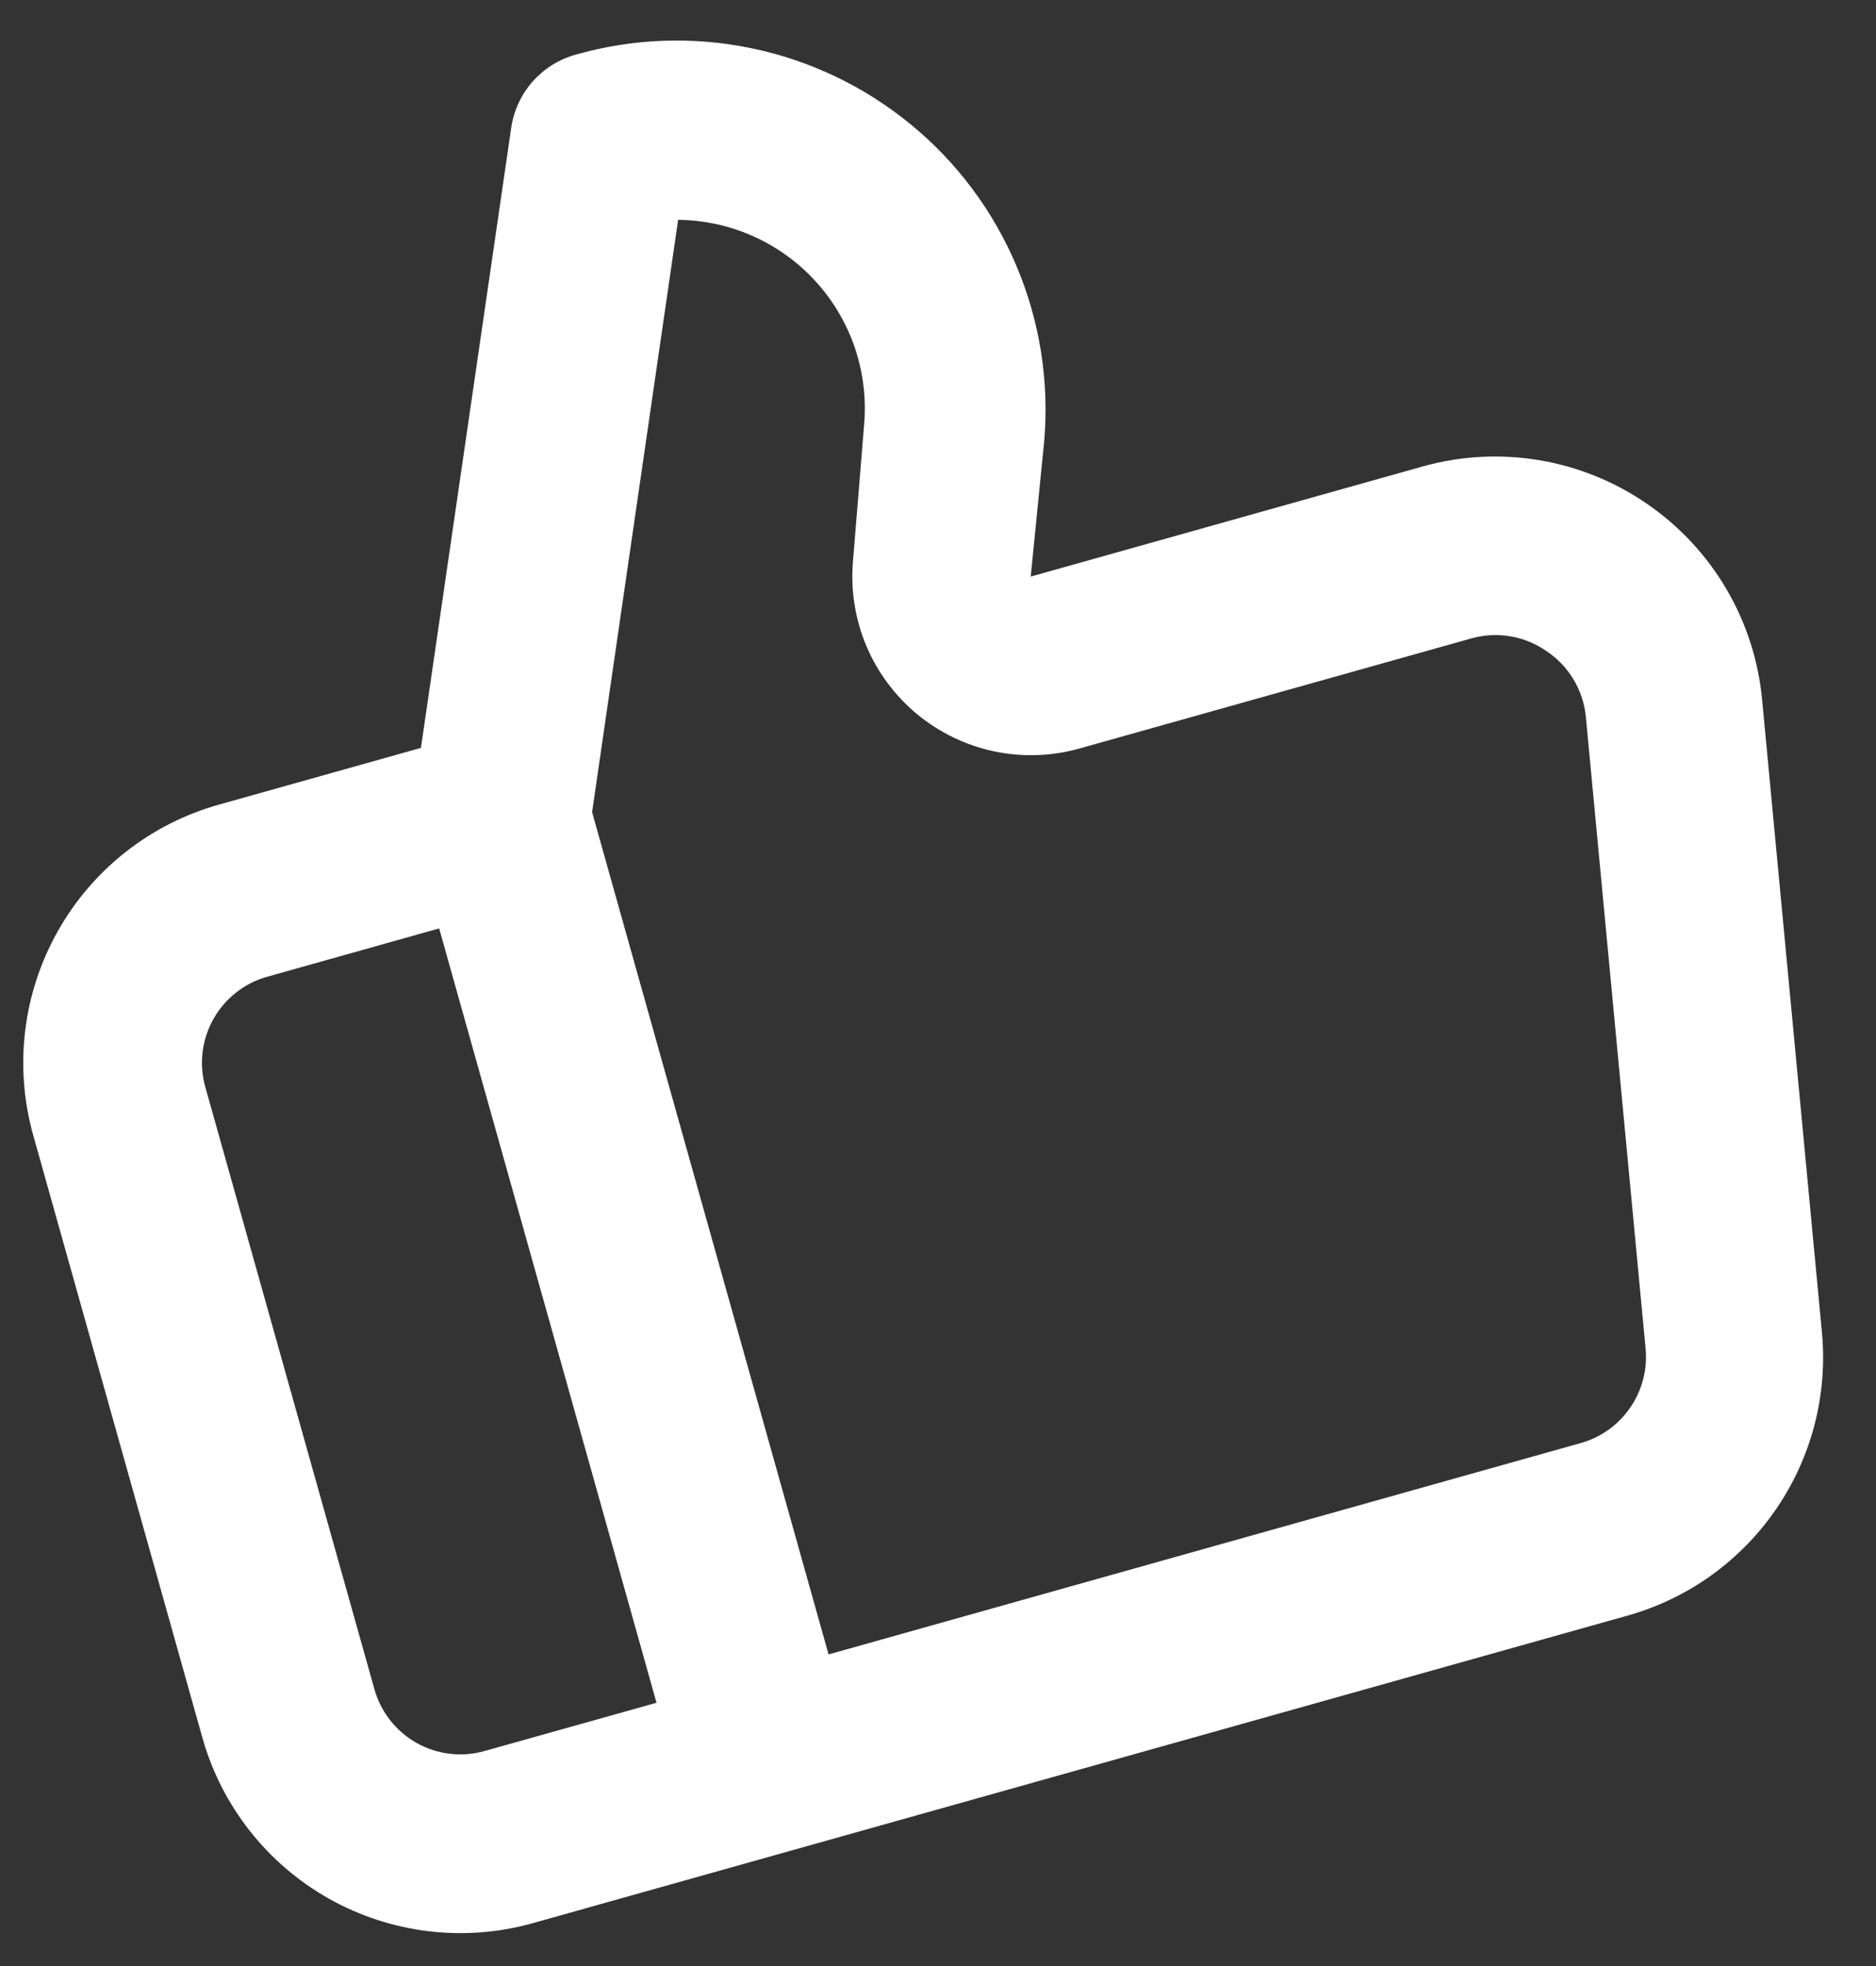 <svg width="21" height="22" viewBox="0 0 21 22" fill="none" xmlns="http://www.w3.org/2000/svg">
<rect x="0" y="0" width="21" height="22" fill="#333333" stroke="none"/>
<path d="M18.434 5.636C18.073 5.388 17.661 5.221 17.227 5.149C16.794 5.077 16.351 5.101 15.928 5.219L11.538 6.452L11.69 4.924C11.745 4.258 11.638 3.589 11.377 2.973C11.117 2.358 10.711 1.815 10.195 1.392C9.678 0.968 9.067 0.675 8.413 0.54C7.759 0.404 7.081 0.429 6.439 0.613C6.254 0.665 6.088 0.77 5.961 0.914C5.834 1.059 5.751 1.237 5.723 1.427L4.712 8.369L2.45 9.004C1.683 9.219 1.034 9.73 0.645 10.424C0.255 11.118 0.157 11.938 0.372 12.704L2.265 19.443C2.48 20.209 2.991 20.858 3.685 21.248C4.379 21.637 5.199 21.735 5.965 21.52L18.221 18.078C18.896 17.888 19.484 17.467 19.881 16.888C20.278 16.31 20.46 15.611 20.395 14.912L19.725 7.829C19.684 7.391 19.547 6.968 19.324 6.589C19.101 6.21 18.797 5.885 18.434 5.636ZM7.349 19.054L5.424 19.594C5.169 19.666 4.895 19.634 4.664 19.504C4.433 19.374 4.262 19.157 4.191 18.902L2.298 12.163C2.226 11.908 2.259 11.634 2.389 11.403C2.519 11.172 2.735 11.001 2.99 10.93L4.916 10.389L7.349 19.054ZM17.751 8.01L18.421 15.092C18.443 15.328 18.38 15.564 18.244 15.758C18.109 15.952 17.909 16.092 17.68 16.152L9.275 18.513L6.628 9.088L7.591 2.46C7.883 2.463 8.171 2.526 8.437 2.646C8.703 2.766 8.941 2.939 9.137 3.156C9.332 3.372 9.481 3.627 9.573 3.903C9.665 4.18 9.699 4.473 9.672 4.763L9.548 6.283C9.521 6.605 9.572 6.928 9.697 7.226C9.822 7.523 10.018 7.786 10.266 7.992C10.515 8.197 10.809 8.34 11.125 8.407C11.441 8.474 11.768 8.464 12.079 8.377L16.469 7.144C16.61 7.104 16.759 7.096 16.904 7.12C17.049 7.144 17.186 7.199 17.307 7.283C17.43 7.364 17.534 7.471 17.61 7.597C17.687 7.722 17.735 7.863 17.751 8.01Z" fill="white"/>
</svg>
